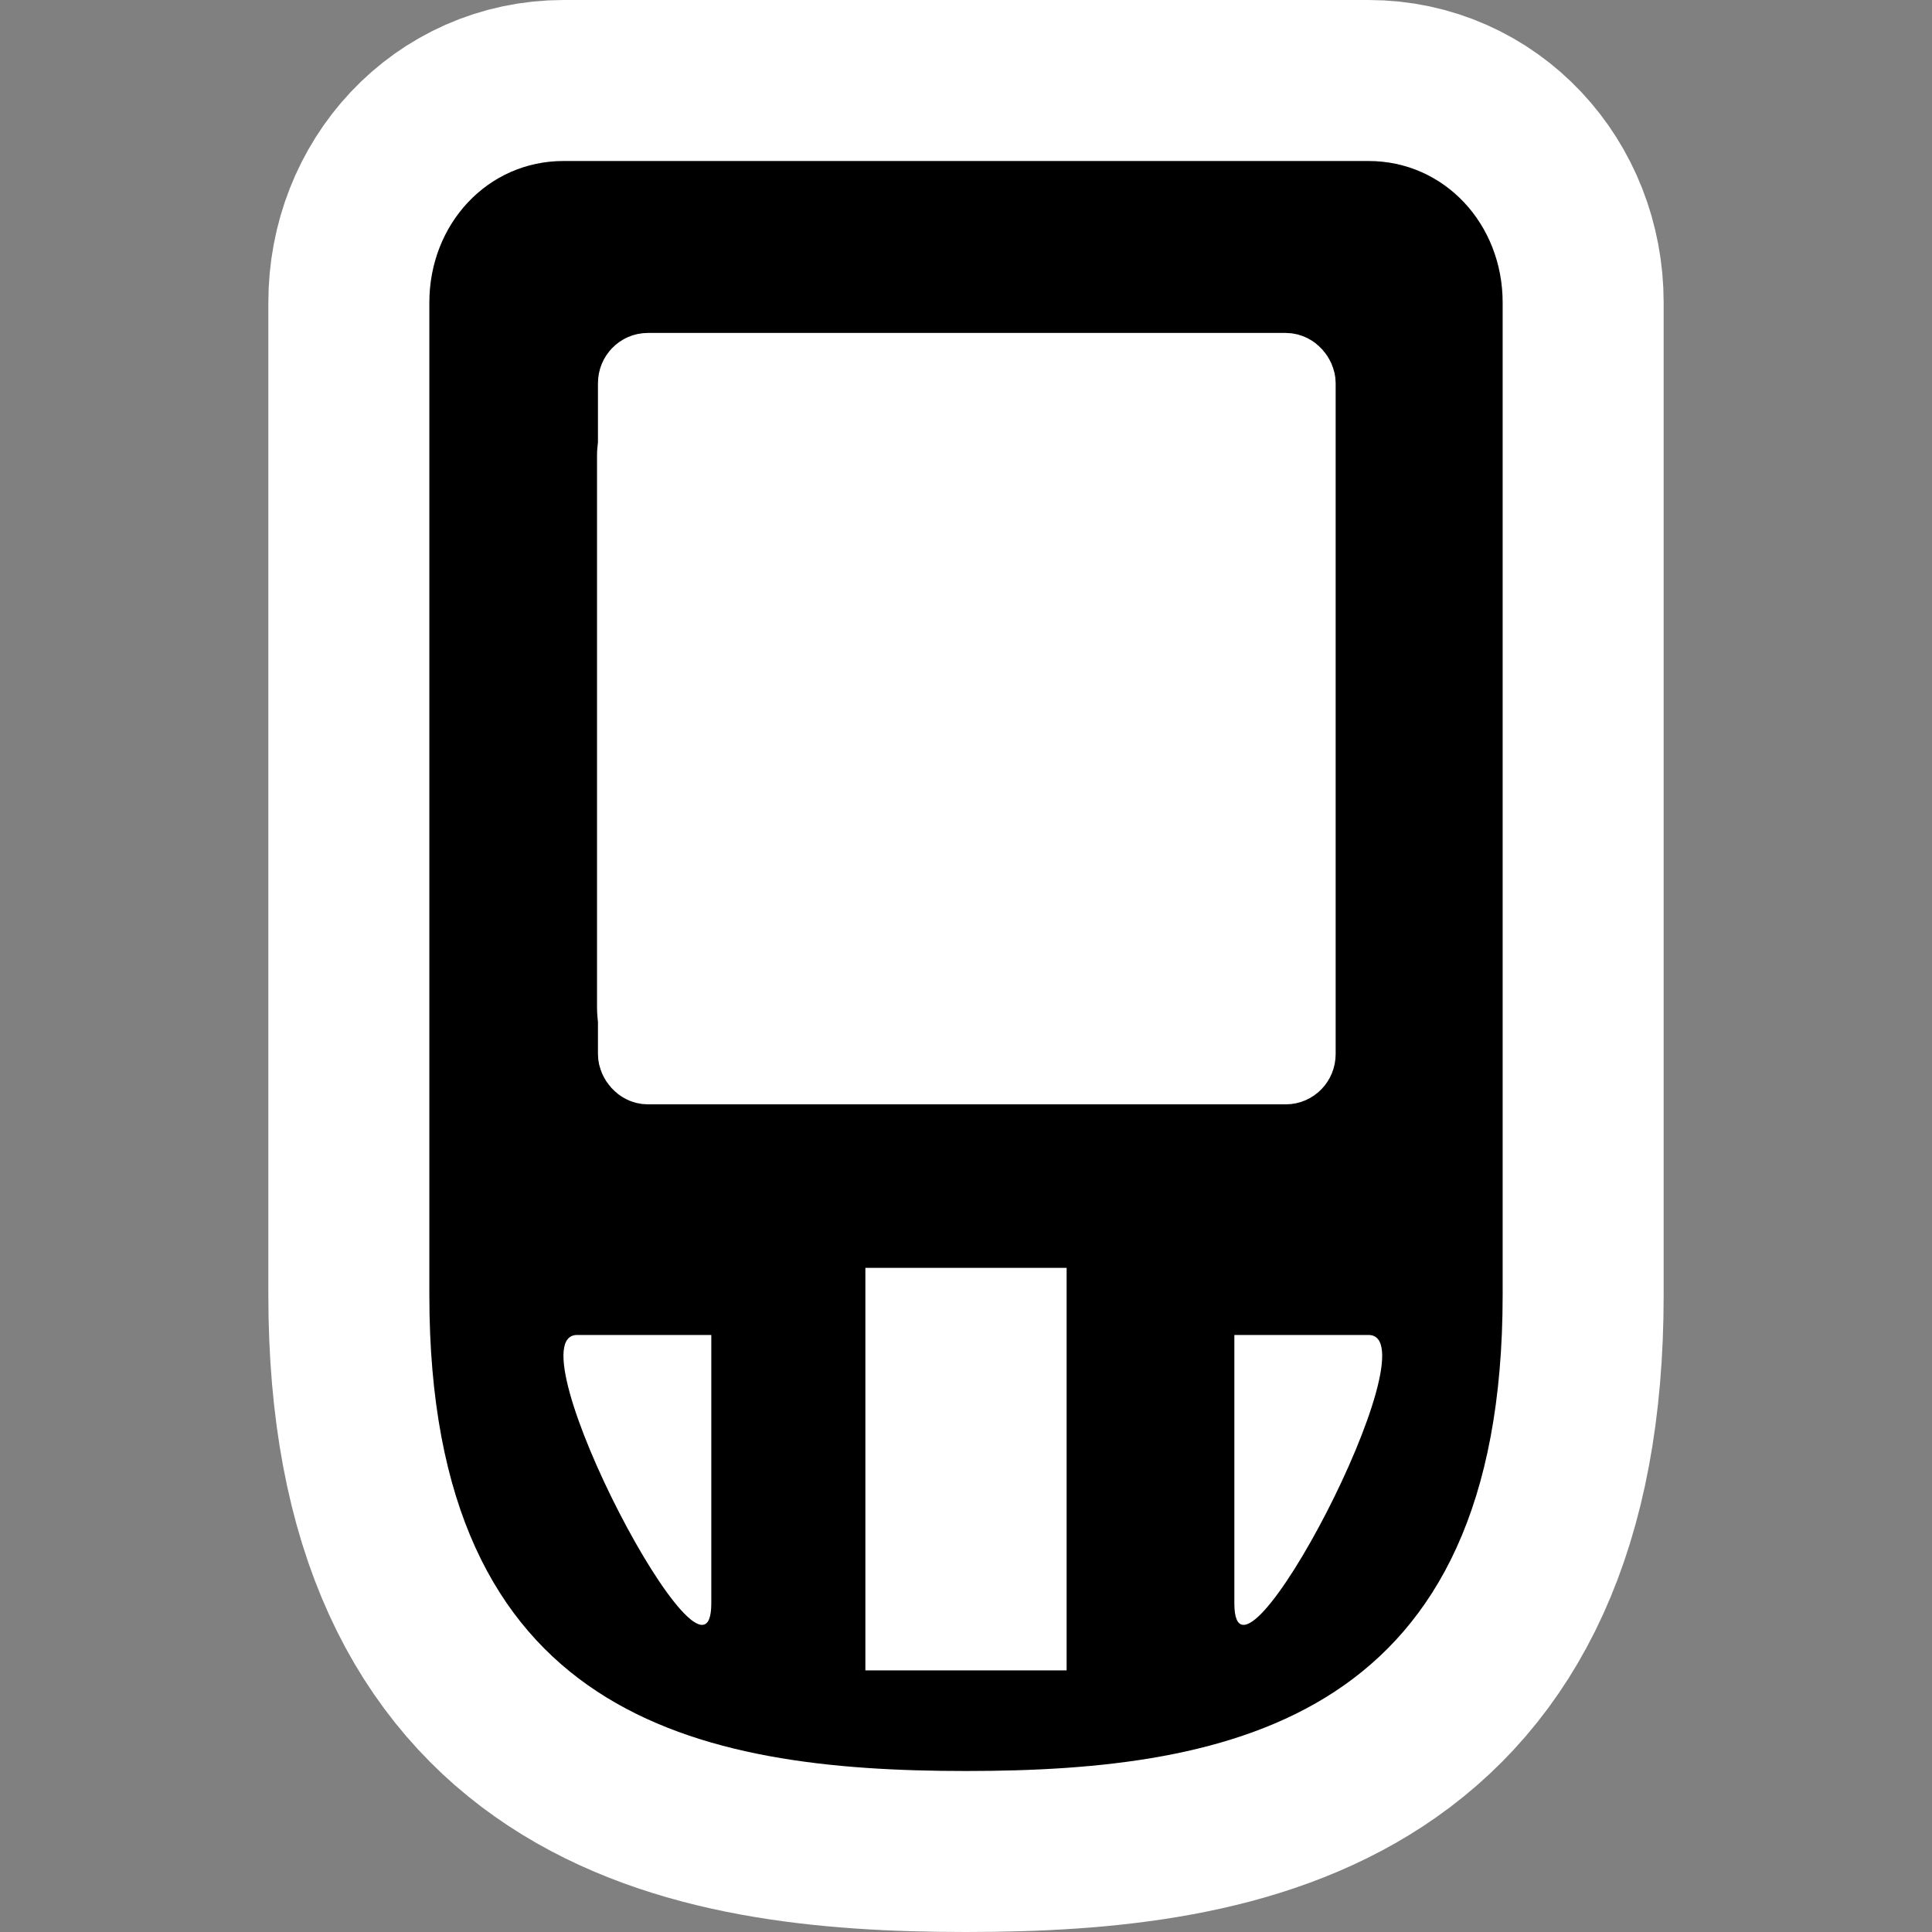 <?xml version="1.0" encoding="UTF-8" standalone="no"?>
<!-- Created with Inkscape (http://www.inkscape.org/) -->

<svg
   xmlns:dc="http://purl.org/dc/elements/1.1/"
   xmlns:cc="http://creativecommons.org/ns#"
   xmlns:rdf="http://www.w3.org/1999/02/22-rdf-syntax-ns#"
   xmlns:svg="http://www.w3.org/2000/svg"
   xmlns="http://www.w3.org/2000/svg"
   xmlns:sodipodi="http://sodipodi.sourceforge.net/DTD/sodipodi-0.dtd"
   xmlns:inkscape="http://www.inkscape.org/namespaces/inkscape"
   id="svg2"
   sodipodi:version="0.32"
   inkscape:version="0.91 r13725"
   width="48"
   height="48"
   version="1.0"
   sodipodi:docname="pda.svg"
   inkscape:output_extension="org.inkscape.output.svg.inkscape">
  <rect width="100%" height="100%" fill="#808080" stroke="none"/>
  <defs
     id="defs5" />
  <sodipodi:namedview
     inkscape:window-height="1029"
     inkscape:window-width="1920"
     inkscape:pageshadow="2"
     inkscape:pageopacity="0.0"
     guidetolerance="10000"
     gridtolerance="10000"
     objecttolerance="10000"
     borderopacity="1.0"
     bordercolor="#666666"
     pagecolor="#ffffff"
     id="base"
     showgrid="true"
     showguides="true"
     inkscape:guide-bbox="true"
     inkscape:zoom="11.991353"
     inkscape:cx="8.1919478"
     inkscape:cy="14.032279"
     inkscape:window-x="0"
     inkscape:window-y="0"
     inkscape:current-layer="svg2"
     inkscape:window-maximized="1" />
  <g
     id="g2985"
     style="stroke-width:8;stroke-miterlimit:4;stroke-dasharray:none;stroke:#ffffff;stroke-opacity:1">
    <path
       style="fill:#000000;fill-rule:evenodd;stroke:#ffffff;stroke-width:8;stroke-miterlimit:4;stroke-dasharray:none;stroke-opacity:1"
       d="m 14,4 c -1.885,0 -3.333,1.567 -3.333,3.516 l 0,24.661 C 10.667,42.671 17.333,44 24,44 30.667,44 37.333,42.671 37.333,32.177 l 0,-24.661 C 37.333,5.567 35.885,4 34,4 L 14,4 z m 3.125,5 13.75,0 c 1.314,0 2.292,1.285 2.292,2.292 l 0,13.75 c 0,1.204 -1.229,2.292 -2.292,2.292 l -13.75,0 c -1.559,0 -2.292,-1.285 -2.292,-2.292 l 0,-13.75 C 14.833,10.285 15.857,9 17.125,9 z m 4.375,22.5 5,0 0,10 -5,0 0,-10 z m -7.161,1.667 3.333,0 0,6.667 c 0,2.86 -5,-6.667 -3.333,-6.667 z m 16.328,0 3.333,0 c 1.667,0 -3.333,9.527 -3.333,6.667 l 0,-6.667 z"
       id="path2987"
       inkscape:connector-curvature="0" />
  </g>
  <g
     id="g2982">
    <path
       inkscape:connector-curvature="0"
       id="path2161"
       d="m 14,4 c -1.885,0 -3.333,1.567 -3.333,3.516 l 0,24.661 C 10.667,42.671 17.333,44 24,44 30.667,44 37.333,42.671 37.333,32.177 l 0,-24.661 C 37.333,5.567 35.885,4 34,4 L 14,4 z m 3.125,5 13.75,0 c 1.314,0 2.292,1.285 2.292,2.292 l 0,13.75 c 0,1.204 -1.229,2.292 -2.292,2.292 l -13.75,0 c -1.559,0 -2.292,-1.285 -2.292,-2.292 l 0,-13.75 C 14.833,10.285 15.857,9 17.125,9 z m 4.375,22.5 5,0 0,10 -5,0 0,-10 z m -7.161,1.667 3.333,0 0,6.667 c 0,2.86 -5,-6.667 -3.333,-6.667 z m 16.328,0 3.333,0 c 1.667,0 -3.333,9.527 -3.333,6.667 l 0,-6.667 z"
       style="fill:#000000;fill-rule:evenodd;stroke:none" />
  </g>
  <rect
     style="opacity:1;fill:#ffffff;fill-opacity:1;stroke:#ffffff;stroke-width:1.846;stroke-linecap:round;stroke-linejoin:round;stroke-miterlimit:4;stroke-dasharray:none;stroke-opacity:1"
     id="rect4136"
     width="16.482"
     height="17.319"
     x="15.779"
     y="9.195"
     rx="0.315"
     ry="0.326" />
</svg>
